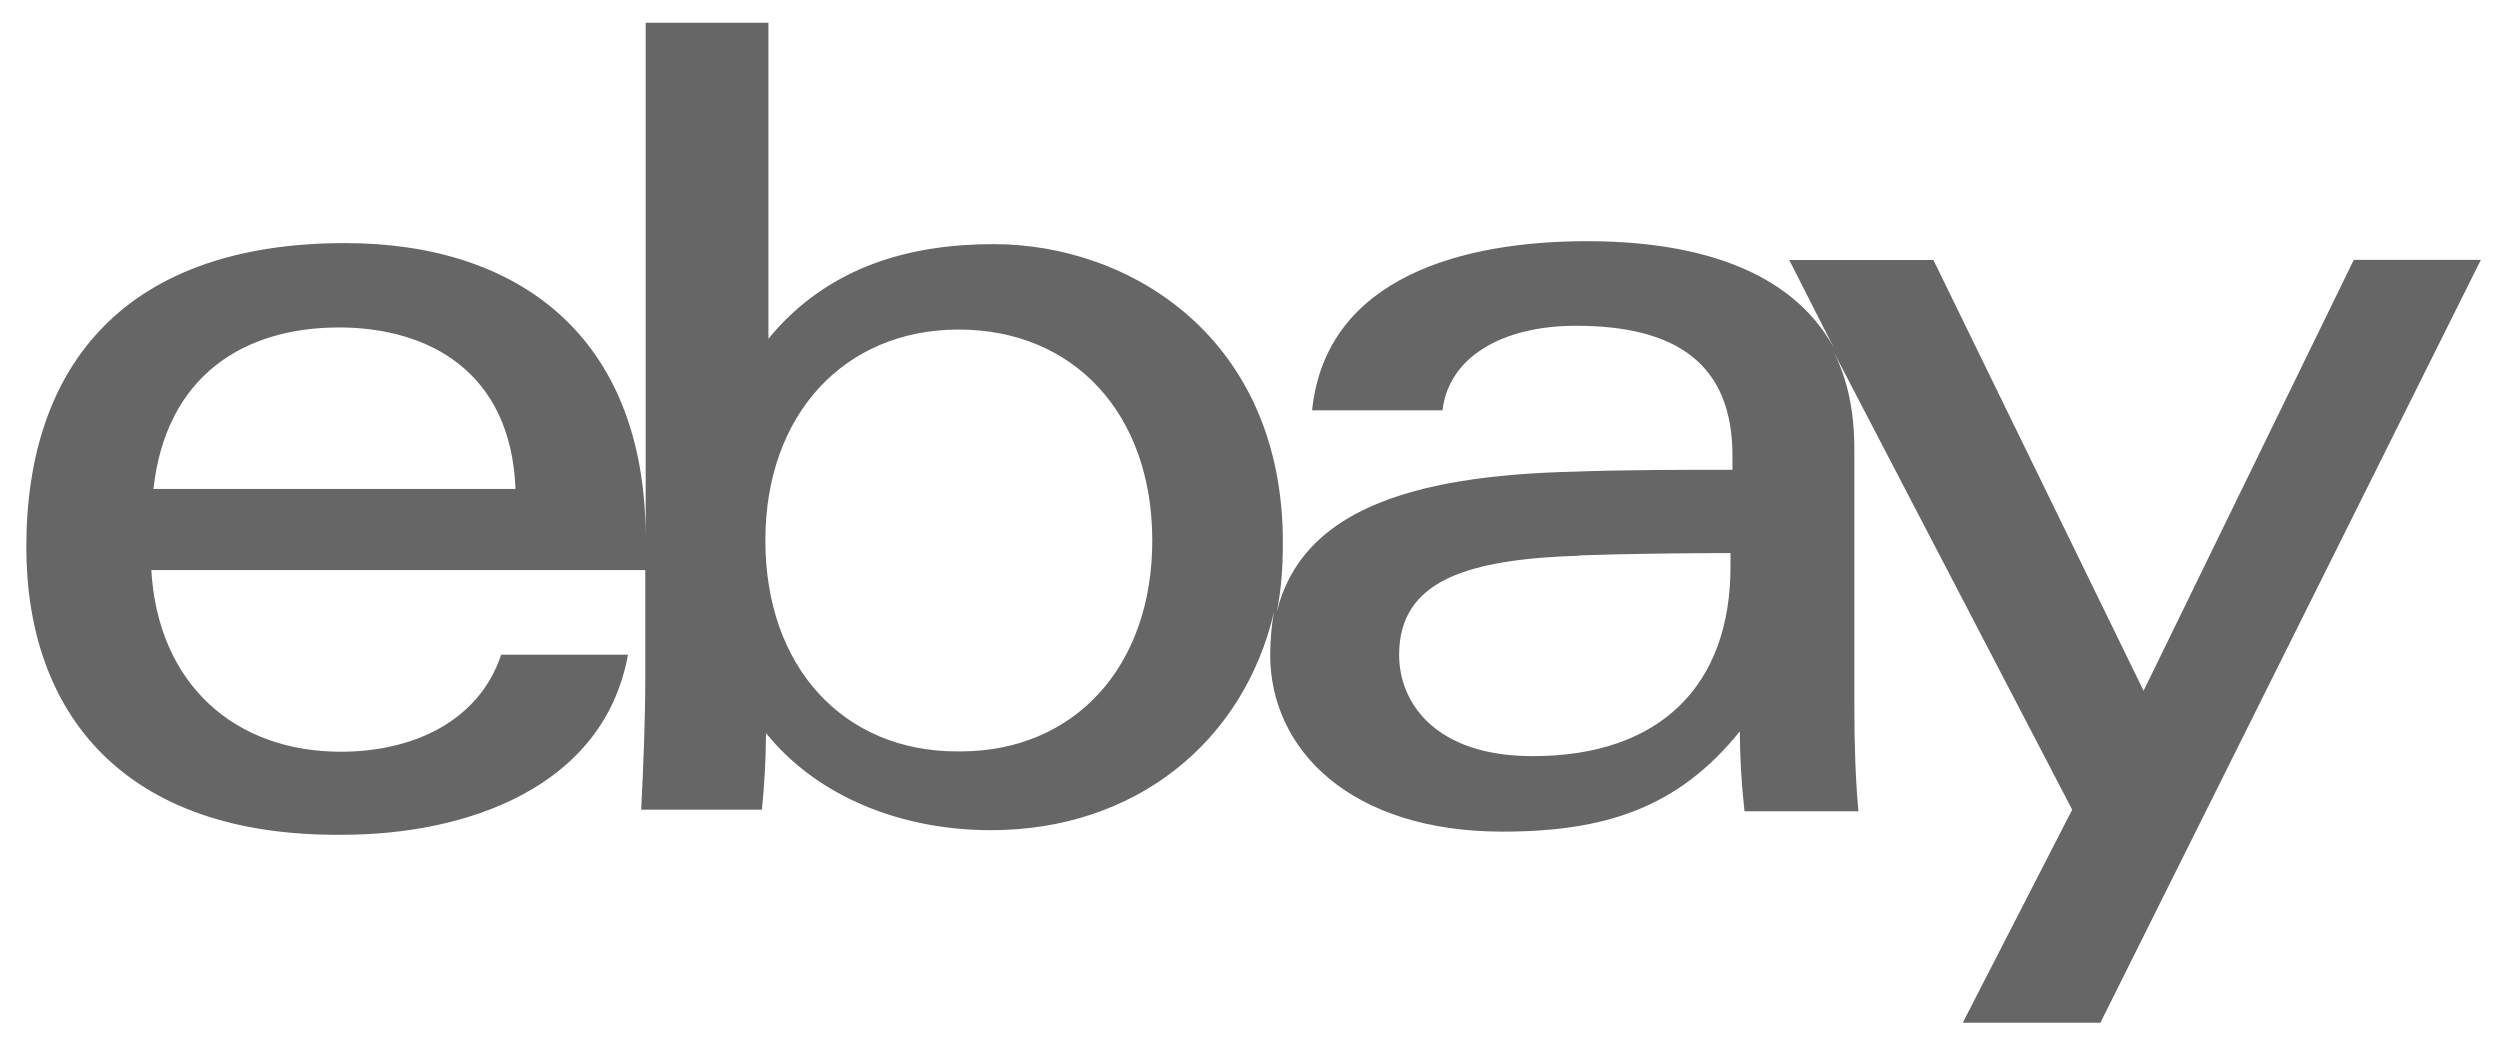 <svg width="55" height="23" viewBox="0 0 55 23" fill="none" xmlns="http://www.w3.org/2000/svg">
<path d="M14.205 11.803V0.5H16.905V7.452C18.233 5.837 20.06 5.371 21.86 5.371C24.875 5.371 28.223 7.447 28.223 11.93C28.223 12.465 28.189 12.979 28.088 13.464C28.628 11.275 30.954 10.466 34.604 10.377C35.751 10.335 37.068 10.335 38.114 10.335V10.025C38.114 7.992 36.863 7.167 34.671 7.167C33.051 7.167 31.87 7.856 31.735 9.028H28.866C29.172 6.064 32.241 5.306 34.91 5.306C37.304 5.306 39.399 5.926 40.344 7.65L39.363 5.72H42.535L47.159 15.197L51.783 5.717H54.579L46.209 22.5H43.181L45.588 17.813L40.346 7.751C40.638 8.336 40.796 9.026 40.796 9.887V15.539C40.796 16.334 40.818 17.124 40.886 17.848H38.379C38.313 17.264 38.279 16.678 38.276 16.09C36.919 17.776 35.306 18.296 33.056 18.296C29.726 18.296 27.944 16.504 27.944 14.402C27.947 14.059 27.975 13.748 28.027 13.471C27.352 16.334 24.967 18.264 21.801 18.264C19.844 18.264 17.99 17.54 16.851 16.127C16.851 16.678 16.818 17.262 16.761 17.813H14.106C14.151 16.917 14.196 15.849 14.196 14.953V12.541H3.329C3.475 15.056 5.169 16.538 7.498 16.538C9.114 16.538 10.547 15.849 11.026 14.402H13.816C13.276 17.365 10.194 18.365 7.539 18.365C2.717 18.413 0.579 15.686 0.579 12.033C0.579 8.003 2.789 5.348 7.59 5.348C11.388 5.348 14.183 7.383 14.205 11.794V11.806V11.803ZM34.764 12.224C32.3 12.302 30.781 12.759 30.781 14.406C30.781 15.475 31.591 16.635 33.717 16.635C36.552 16.635 38.071 15.05 38.071 12.467V12.168C37.059 12.168 35.844 12.182 34.732 12.219H34.759L34.764 12.224ZM21.129 16.531C23.626 16.531 25.35 14.68 25.35 11.891C25.35 9.101 23.622 7.25 21.09 7.25C18.593 7.25 16.838 9.101 16.838 11.891C16.838 14.68 18.559 16.531 21.057 16.531H21.124H21.129ZM11.341 10.756C11.242 8.171 9.42 7.204 7.46 7.204C5.336 7.204 3.648 8.293 3.376 10.756H11.341Z" fill="#666666"/>
</svg>
